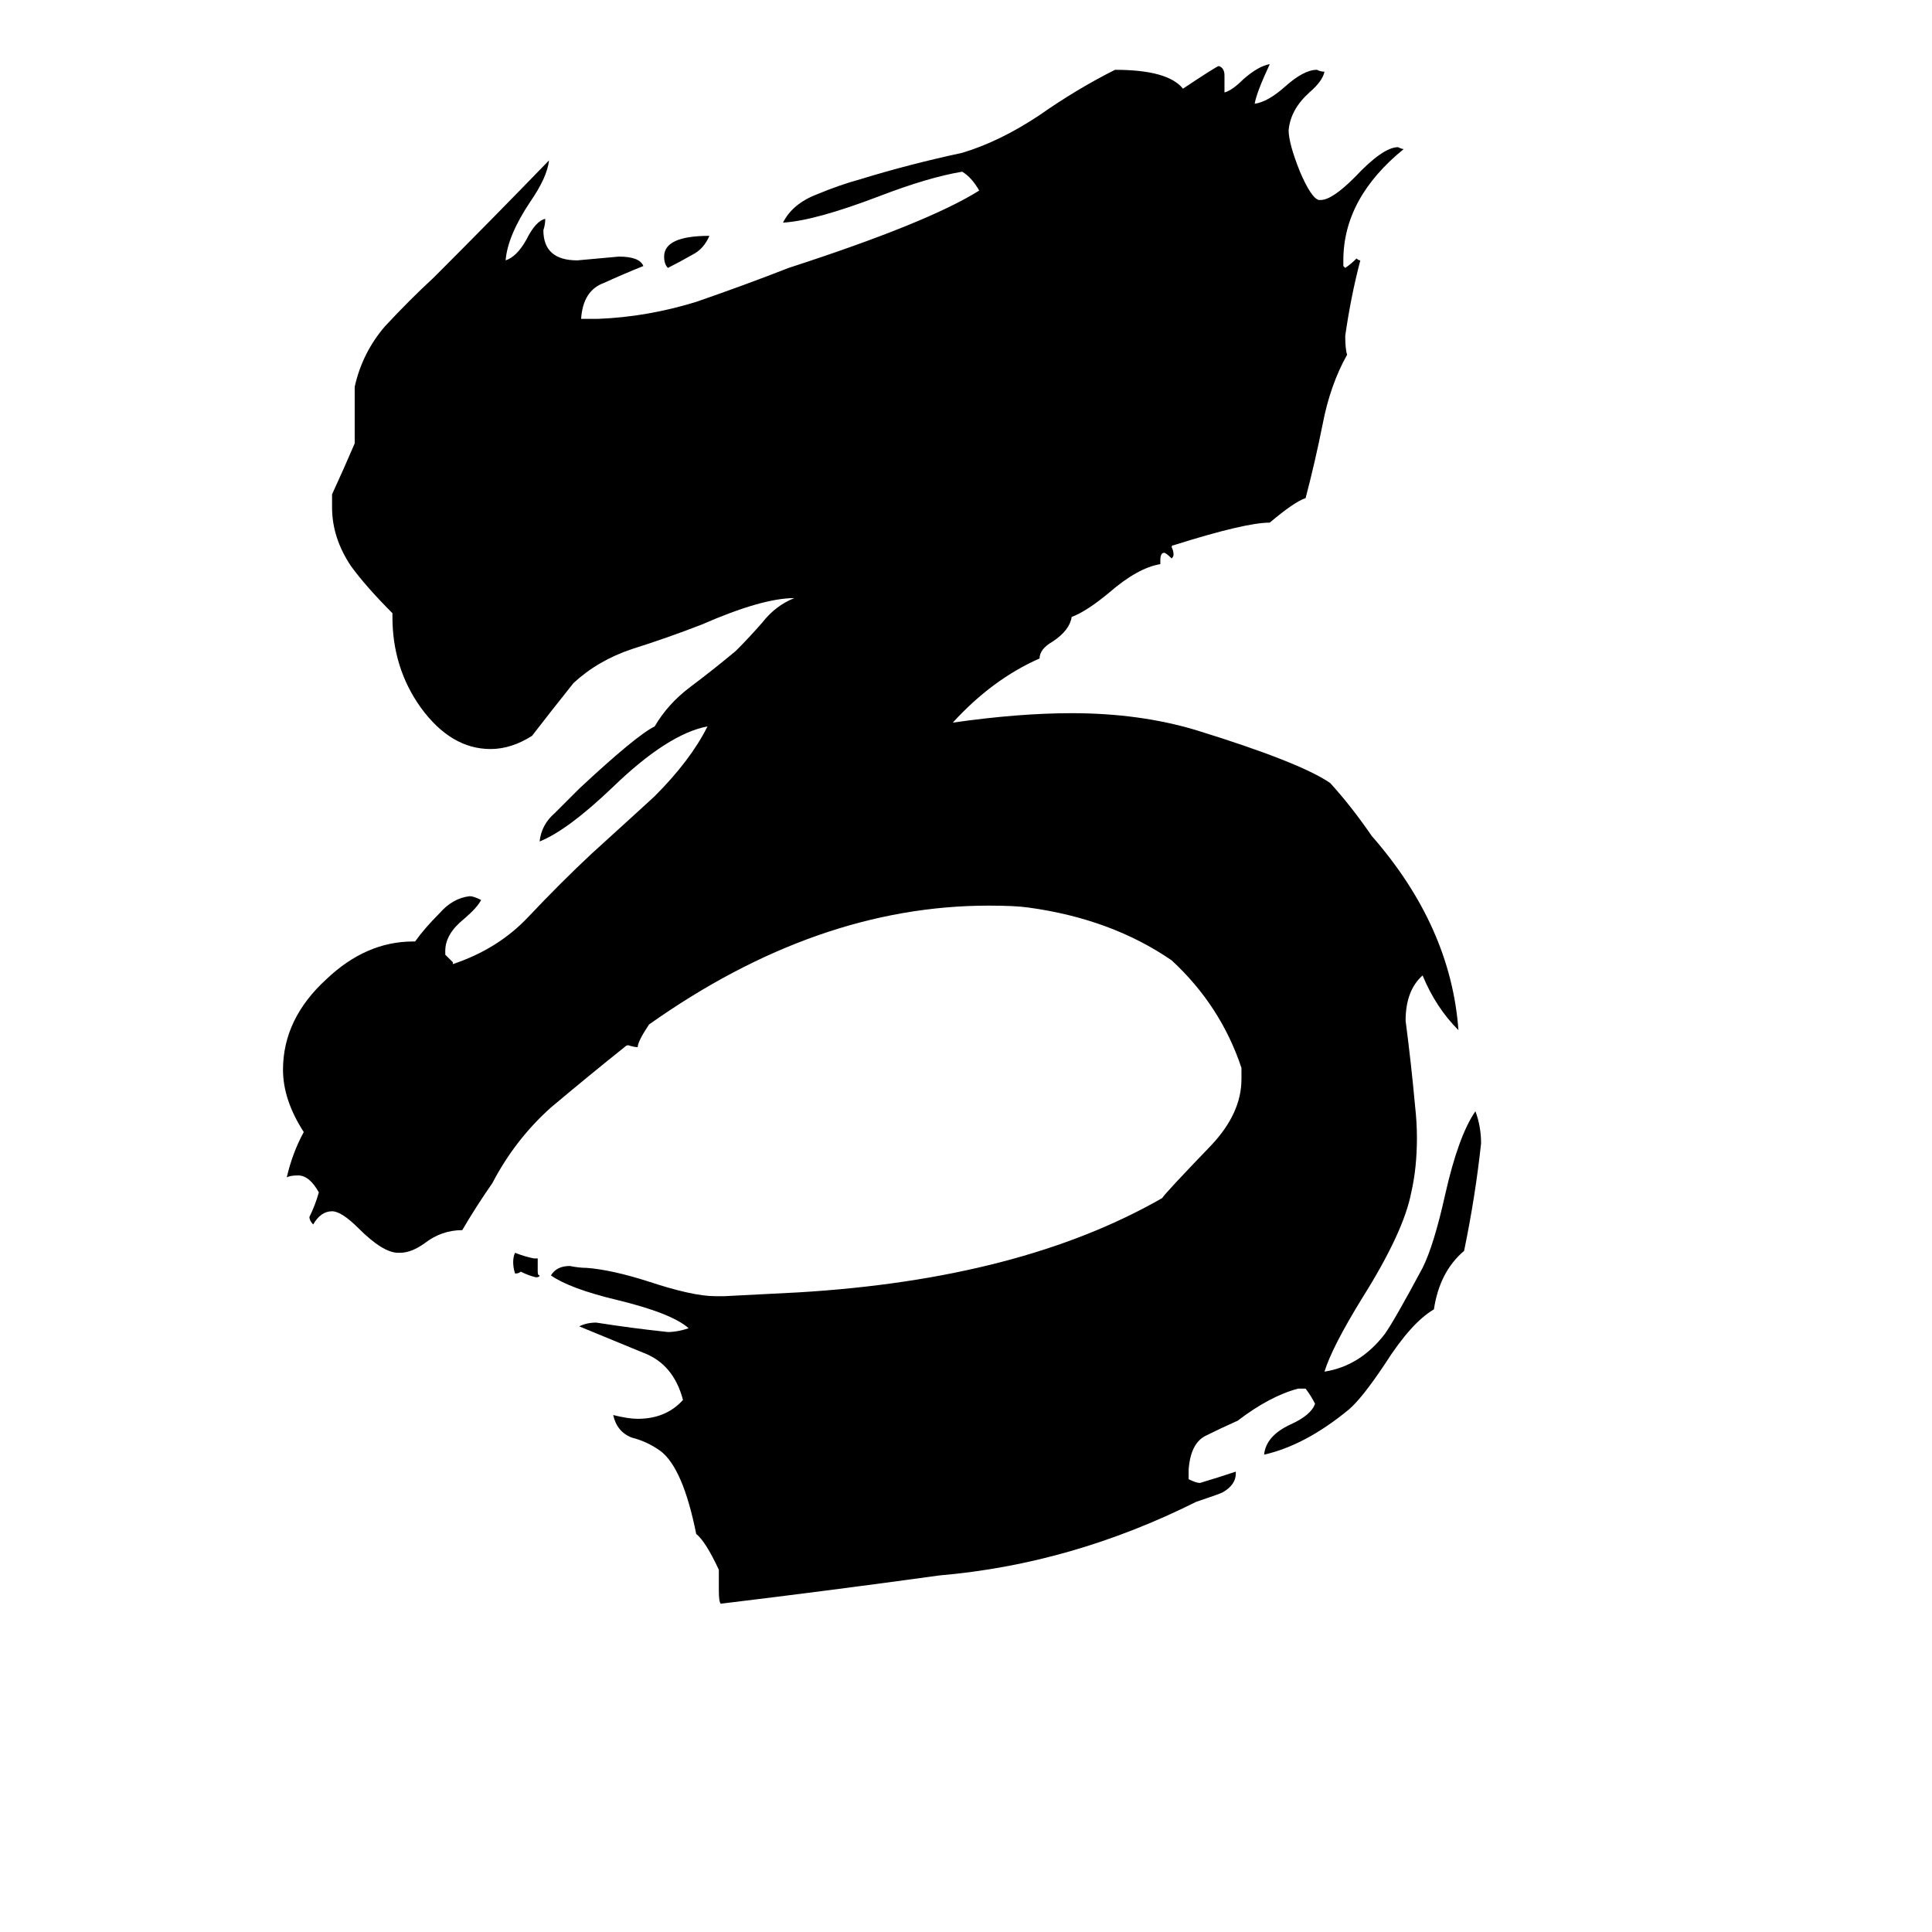 <svg xmlns="http://www.w3.org/2000/svg" viewBox="0 -800 1024 1024">
	<path fill="#000000" d="M376 -675Q373 -668 367 -665Q360 -661 354 -658Q352 -660 352 -664Q352 -675 376 -675ZM655 -20V-19Q655 -13 648 -9Q646 -8 634 -4Q568 29 498 35Q440 43 382 50Q381 49 381 43V32Q374 17 369 13Q362 -22 350 -31Q343 -36 335 -38Q327 -41 325 -50Q333 -48 338 -48Q353 -48 362 -58Q357 -77 341 -83Q324 -90 307 -97Q311 -99 316 -99Q335 -96 354 -94Q359 -94 365 -96Q356 -104 327 -111Q302 -117 292 -124Q295 -129 302 -129Q307 -128 311 -128Q324 -127 343 -121Q367 -113 379 -113H384L423 -115Q541 -122 616 -165Q617 -167 642 -193Q658 -210 658 -228V-234Q647 -267 621 -291Q589 -313 545 -319Q538 -320 524 -320Q433 -320 344 -257Q338 -248 338 -245Q336 -245 333 -246Q332 -246 331 -245Q311 -229 292 -213Q273 -196 261 -173Q252 -160 245 -148Q234 -148 225 -141Q218 -136 212 -136H211Q203 -136 190 -149Q181 -158 176 -158Q170 -158 166 -151Q164 -153 164 -155Q167 -161 169 -168Q164 -177 158 -177Q154 -177 152 -176Q155 -189 161 -200Q150 -217 150 -233Q150 -260 173 -281Q194 -301 219 -301H220Q225 -308 233 -316Q240 -324 249 -325Q251 -325 255 -323Q253 -319 246 -313Q236 -305 236 -296V-294Q238 -292 240 -290V-289Q264 -297 280 -314Q297 -332 313 -347Q346 -377 347 -378Q366 -397 375 -415Q354 -411 325 -383Q301 -360 286 -354Q287 -363 294 -369Q301 -376 307 -382Q337 -410 347 -415Q354 -427 366 -436Q378 -445 390 -455Q397 -462 404 -470Q411 -479 421 -483Q404 -483 372 -469Q354 -462 335 -456Q317 -450 304 -438Q292 -423 282 -410Q271 -403 260 -403Q239 -403 223 -425Q208 -446 208 -473V-475Q194 -489 186 -500Q176 -515 176 -531V-538Q182 -551 188 -565V-595Q192 -613 204 -627Q217 -641 230 -653Q261 -684 291 -715Q290 -706 281 -693Q269 -675 268 -662Q274 -664 279 -673Q284 -683 289 -684Q289 -681 288 -678Q288 -662 306 -662Q317 -663 328 -664Q339 -664 341 -659Q331 -655 320 -650Q309 -646 308 -631H317Q343 -632 369 -640Q395 -649 418 -658Q492 -682 519 -699Q515 -706 510 -709Q492 -706 466 -696Q432 -683 415 -682Q420 -692 433 -697Q445 -702 456 -705Q482 -713 510 -719Q530 -725 551 -739Q571 -753 591 -763Q619 -763 627 -753Q645 -765 646 -765Q649 -764 649 -760V-751Q653 -752 659 -758Q667 -765 673 -766Q666 -751 665 -745Q672 -746 681 -754Q691 -763 698 -763Q700 -762 702 -762Q701 -757 694 -751Q684 -742 683 -731Q683 -724 689 -709Q695 -695 699 -694H700Q706 -694 718 -706Q733 -722 741 -722Q743 -721 744 -721Q712 -695 712 -662V-659L713 -658Q716 -660 719 -663Q720 -662 721 -662Q716 -643 713 -622Q713 -615 714 -612Q705 -596 701 -575Q697 -555 692 -536Q686 -534 673 -523Q660 -523 622 -511Q621 -511 621 -510Q622 -508 622 -506Q622 -505 621 -504Q618 -507 617 -507Q615 -507 615 -503V-501Q603 -499 588 -486Q576 -476 568 -473Q567 -466 558 -460Q551 -456 551 -451Q526 -440 505 -417Q540 -422 568 -422Q604 -422 634 -413Q689 -396 705 -385Q716 -373 727 -357Q769 -309 773 -254Q761 -266 754 -283Q745 -275 745 -259Q748 -236 750 -214Q751 -205 751 -197Q751 -181 748 -168Q744 -147 722 -112Q706 -86 702 -73Q721 -76 734 -93Q739 -100 754 -128Q760 -140 766 -167Q773 -198 782 -211Q785 -203 785 -194Q782 -166 776 -137Q763 -126 760 -106Q748 -99 734 -77Q722 -59 715 -53Q692 -34 670 -29Q671 -39 684 -45Q695 -50 697 -56Q695 -60 692 -64H688Q673 -60 656 -47Q647 -43 639 -39Q631 -35 630 -21V-16Q634 -14 636 -14Q646 -17 655 -20ZM285 -133V-126Q285 -124 286 -124Q286 -123 284 -123Q280 -124 276 -126Q275 -125 273 -125Q272 -128 272 -131Q272 -134 273 -136Q278 -134 283 -133Z"/>
</svg>